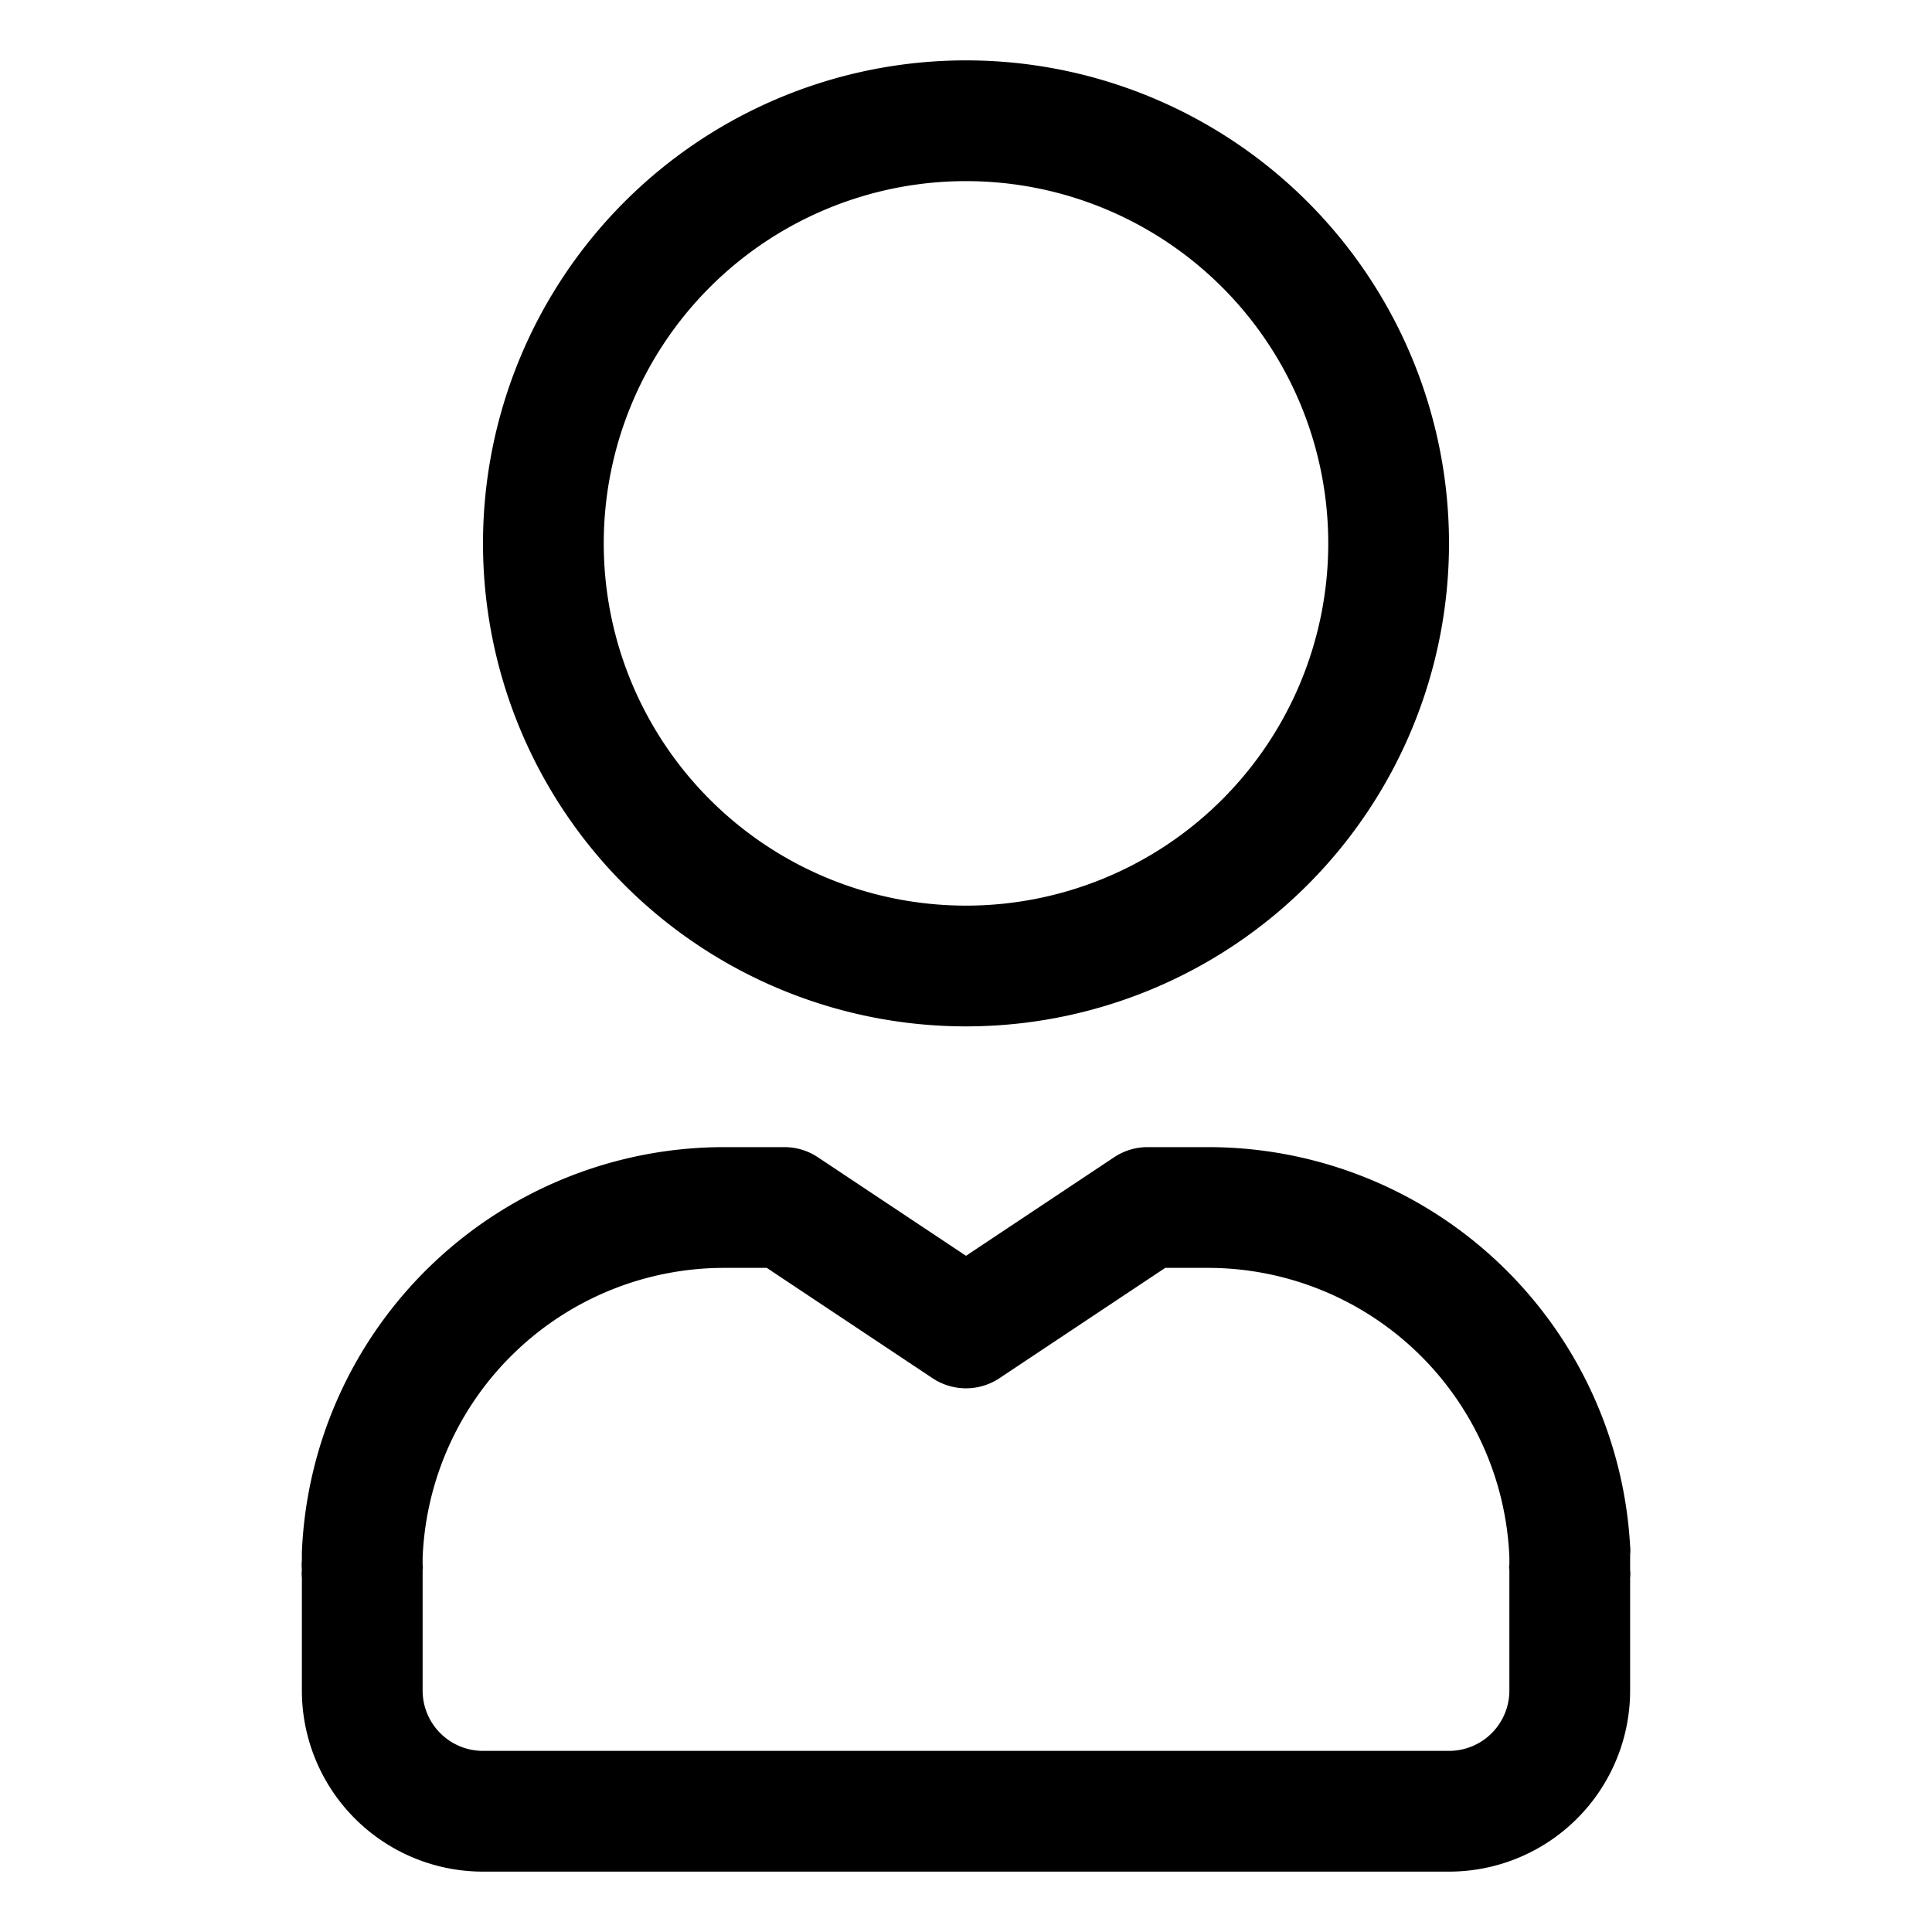 <svg xmlns="http://www.w3.org/2000/svg" viewBox="0 0 32 32"><path d="M16 17A8 8 0 1 0 8 9 8 8 0 0 0 16 17zM16 3a6 6 0 1 1-6 6A6 6 0 0 1 16 3zM27 25.81v-.06a.61.61 0 0 0 0-.14A7 7 0 0 0 20 19H19a1 1 0 0 0-.55.17L16 20.8l-2.45-1.63A1 1 0 0 0 13 19H12a7 7 0 0 0-7 6.71H5s0 .09 0 .13A.86.86 0 0 0 5 26a.57.57 0 0 0 0 .13V28a3 3 0 0 0 3 3H24a3 3 0 0 0 3-3V26.13A.57.57 0 0 0 27 26S27 25.82 27 25.81zM25 26v2a1 1 0 0 1-1 1H8a1 1 0 0 1-1-1V26a.22.22 0 0 0 0-.08v-.06H7v-.06A5 5 0 0 1 12 21h.7l2.75 1.83a1 1 0 0 0 1.1 0L19.3 21H20a5 5 0 0 1 5 4.79v.13A.19.19 0 0 0 25 26z"/></svg>